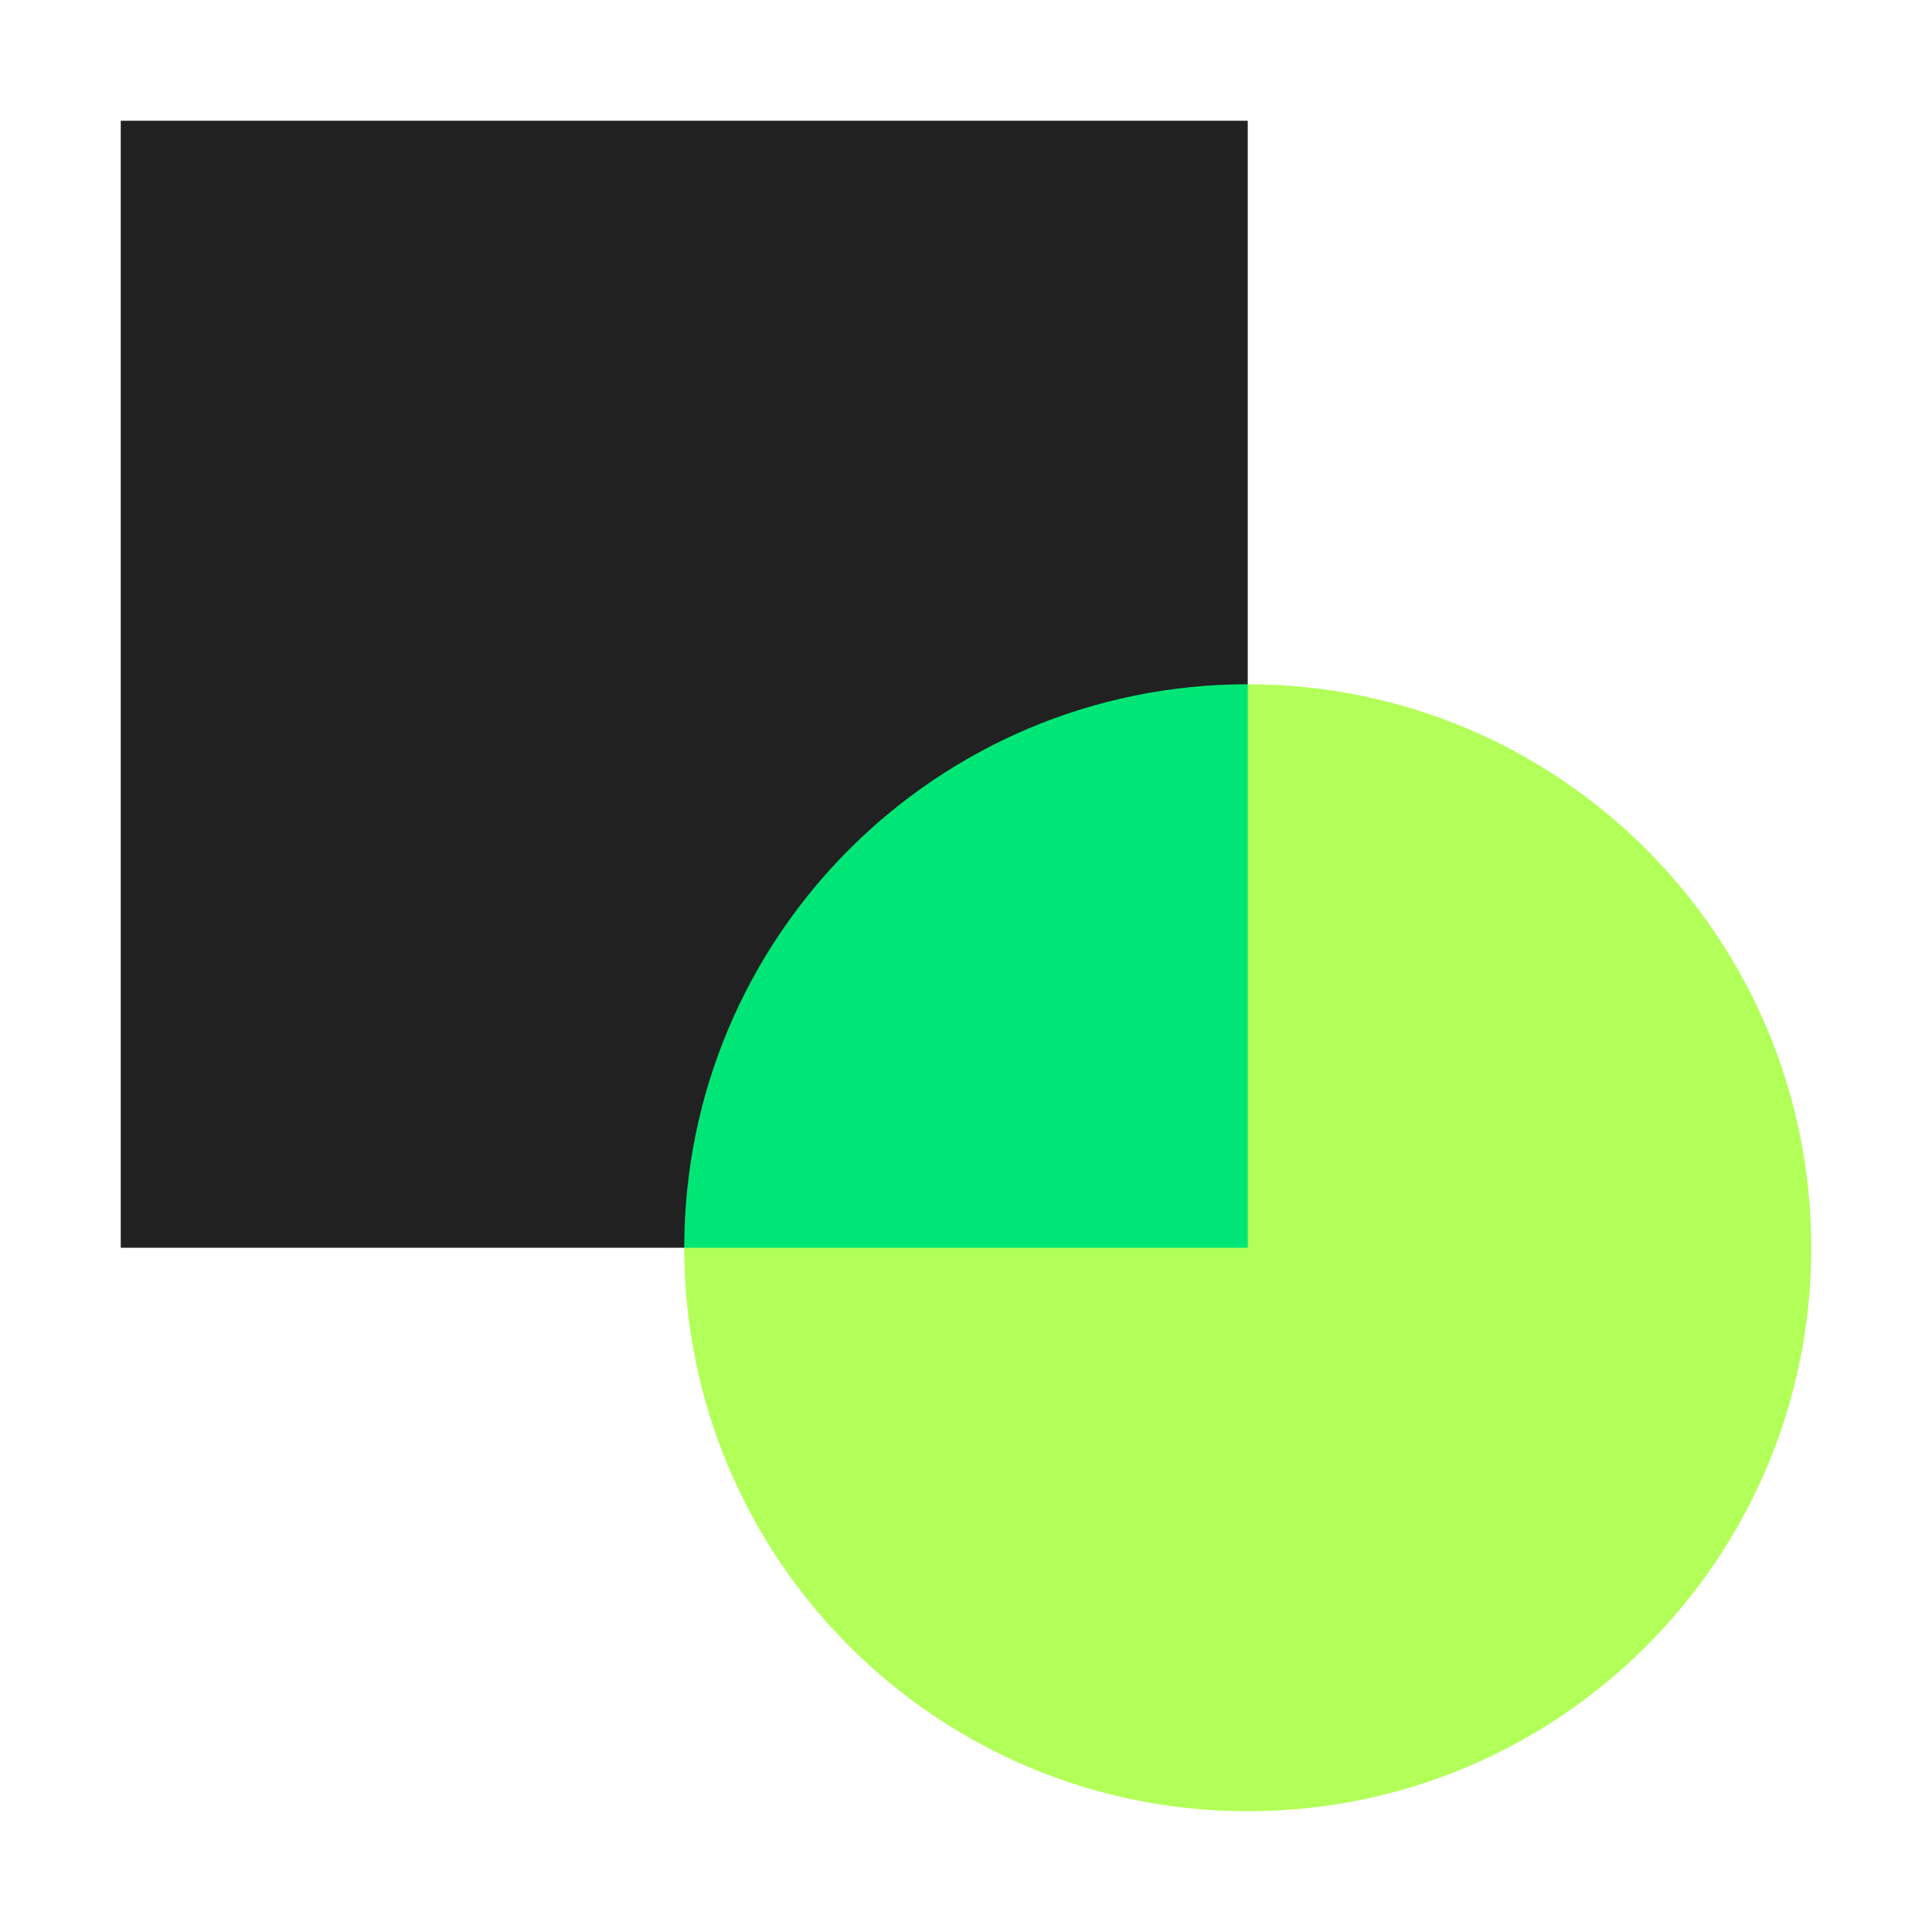 <svg viewBox="0 0 48 48" xmlns="http://www.w3.org/2000/svg"><g fill="none" fill-rule="evenodd"><path fill="#212121" d="M3 3h28v28H3z"/><path d="M31 17c7.732 0 14 6.268 14 14s-6.268 14-14 14-14-6.268-14-14l14-14z" fill="#B2FF59"/><path d="M31 17v14H17c0-7.732 6.268-14 14-14z" fill="#00E676"/></g></svg>